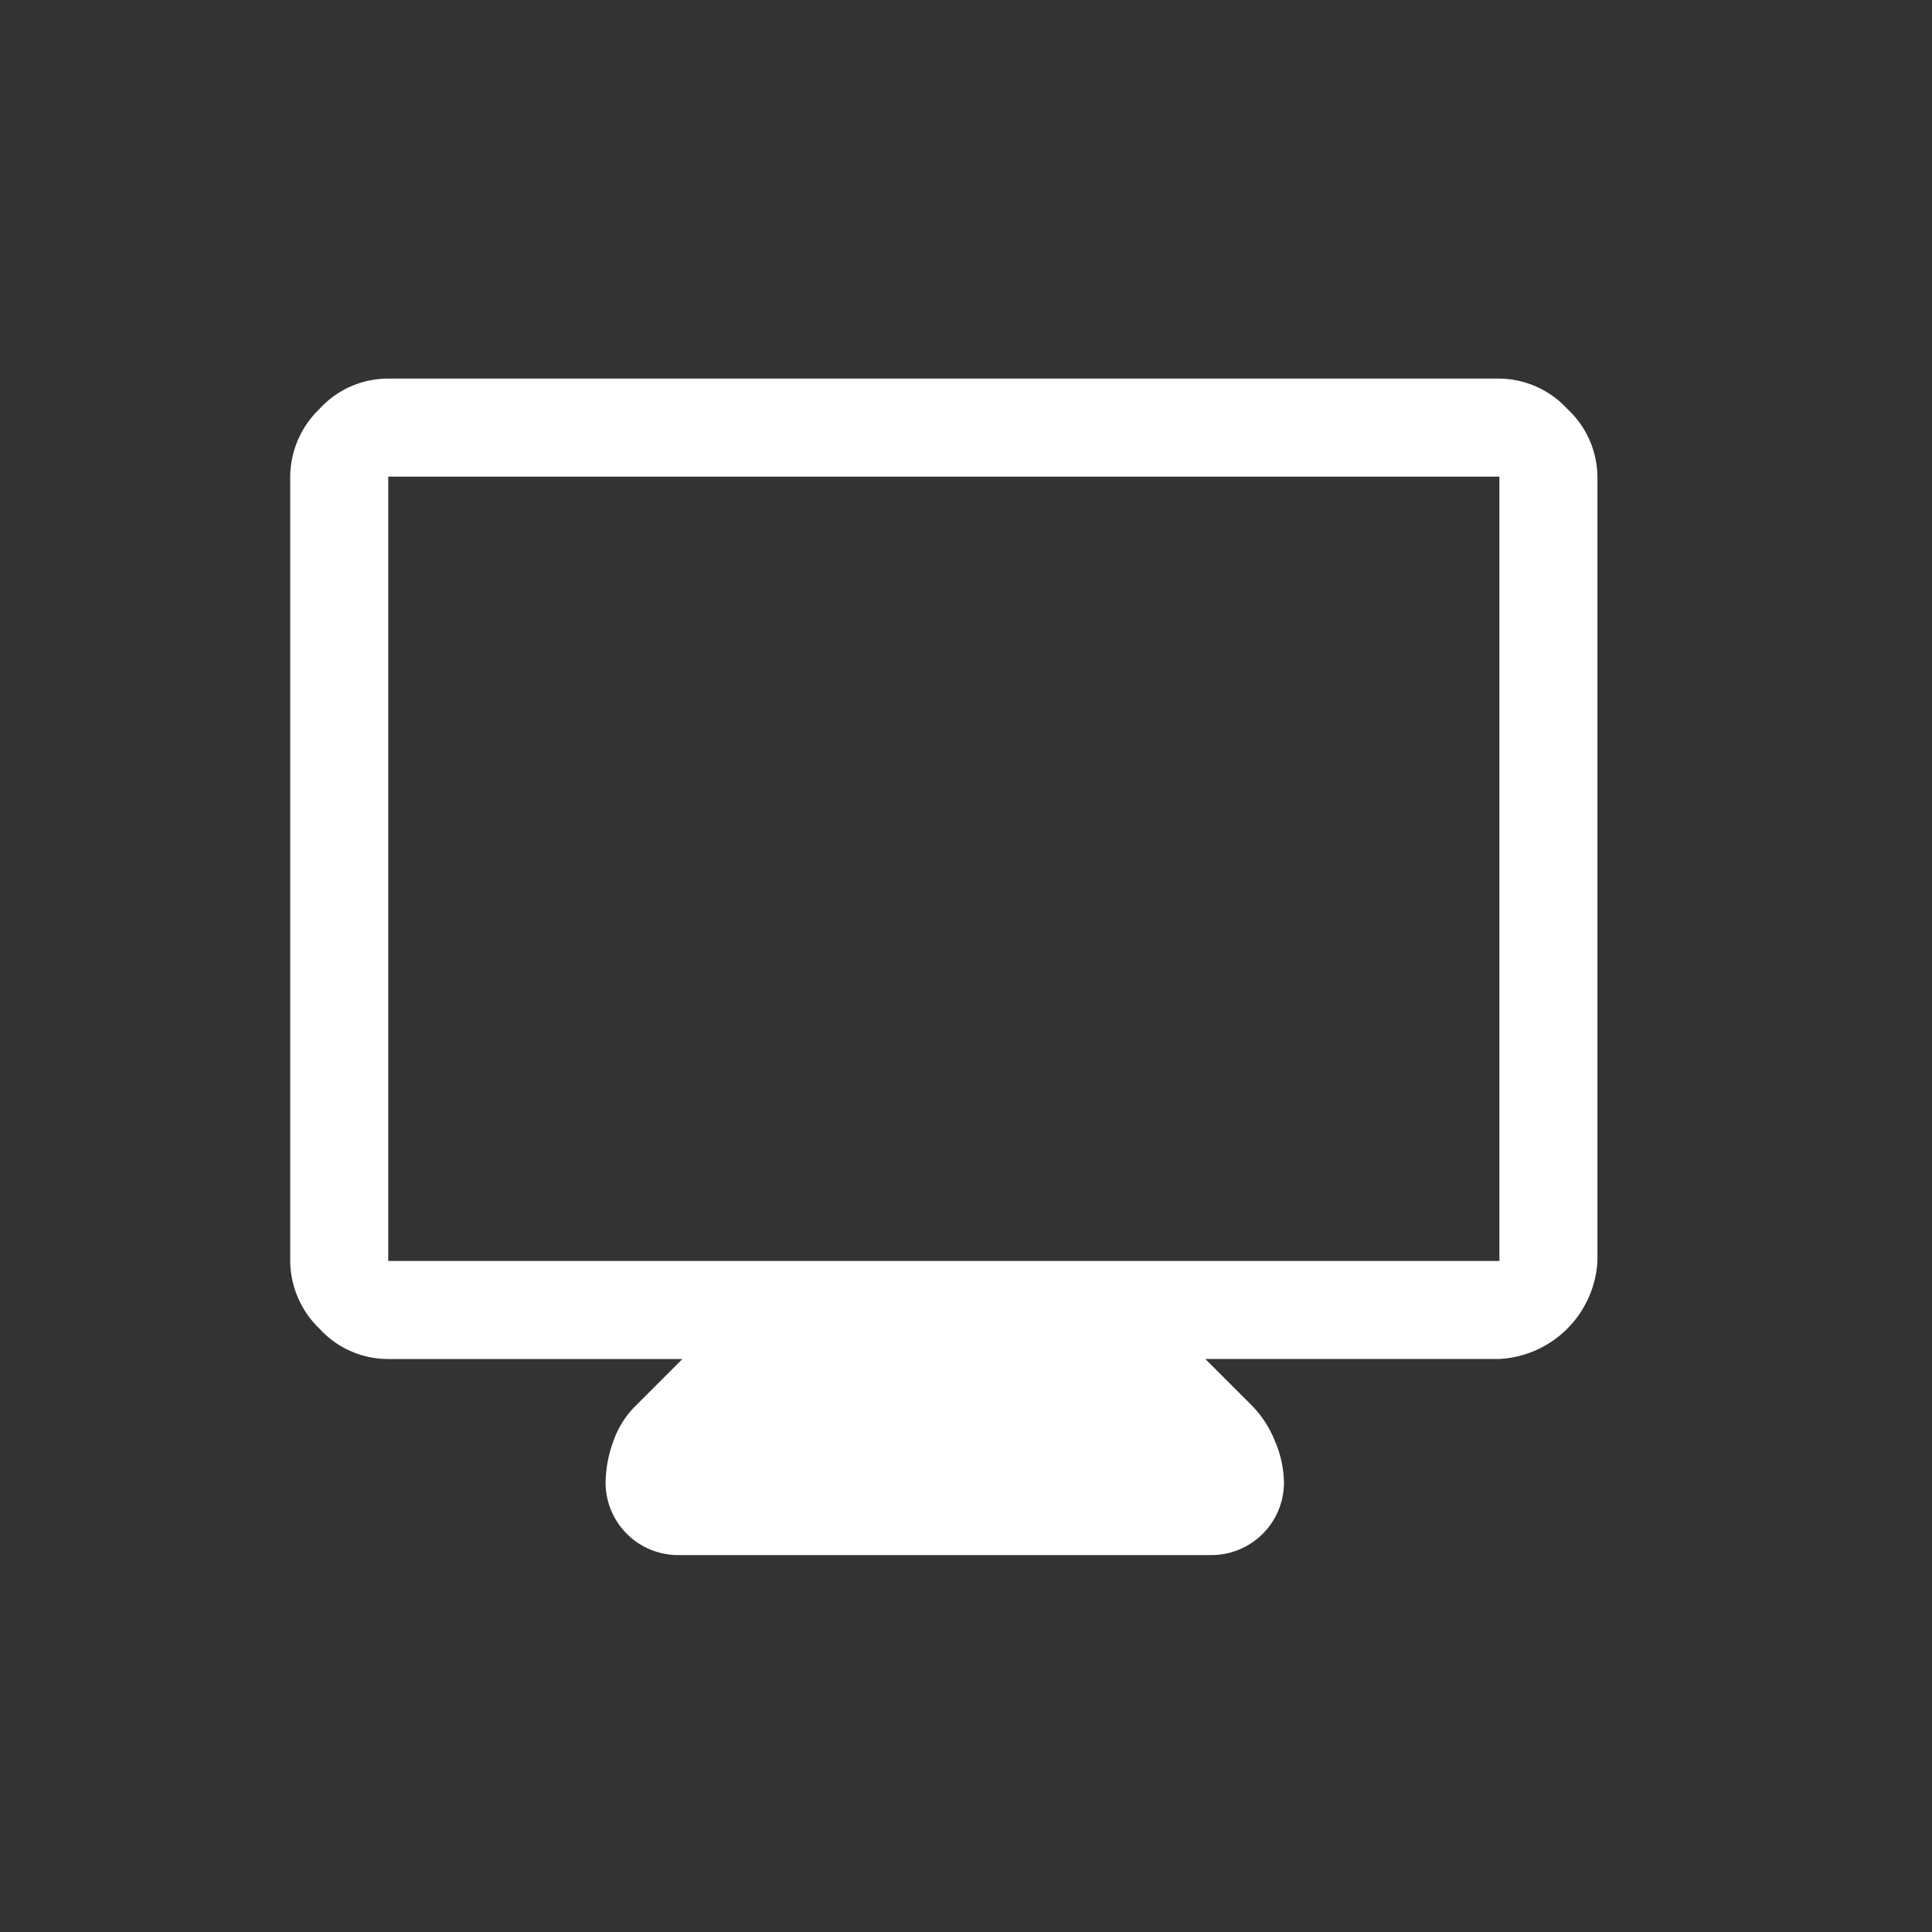 <svg xmlns="http://www.w3.org/2000/svg" width="42" height="42" viewBox="0 0 42 42" role="img">
  <rect x="0" y="0" width="42" height="42" fill="#333333" stroke="none"/>
  <title>Kiosk Nav Icon</title>
  <g id="kiosk-nav-icon" transform="translate(-19717 -20317)" fill="#FFFFFF">
    <rect id="Rectangle_1953" data-name="Rectangle 1953" width="42" height="42" transform="translate(19717 20317)" fill="none"/>
    <path id="monitor_FILL0_wght400_GRAD0_opsz48" d="M12.419,31.576a1.577,1.577,0,0,1-1.563-1.563,2.711,2.711,0,0,1,.16-.888,2.022,2.022,0,0,1,.48-.781l1.03-1.03H6.131a2.019,2.019,0,0,1-1.492-.657A2.065,2.065,0,0,1,4,25.182V8.131a2.065,2.065,0,0,1,.639-1.474A2.019,2.019,0,0,1,6.131,6H30.287a2.038,2.038,0,0,1,1.474.657,2.038,2.038,0,0,1,.657,1.474V25.182a2.255,2.255,0,0,1-2.131,2.131H23.893l1.03,1.03a2.317,2.317,0,0,1,.48.746,2.354,2.354,0,0,1,.2.924,1.577,1.577,0,0,1-1.563,1.563ZM6.131,25.182H30.287V8.131H6.131Zm0,0v0Z" transform="translate(19719.309 20319.23)"/>
  </g>
</svg>
